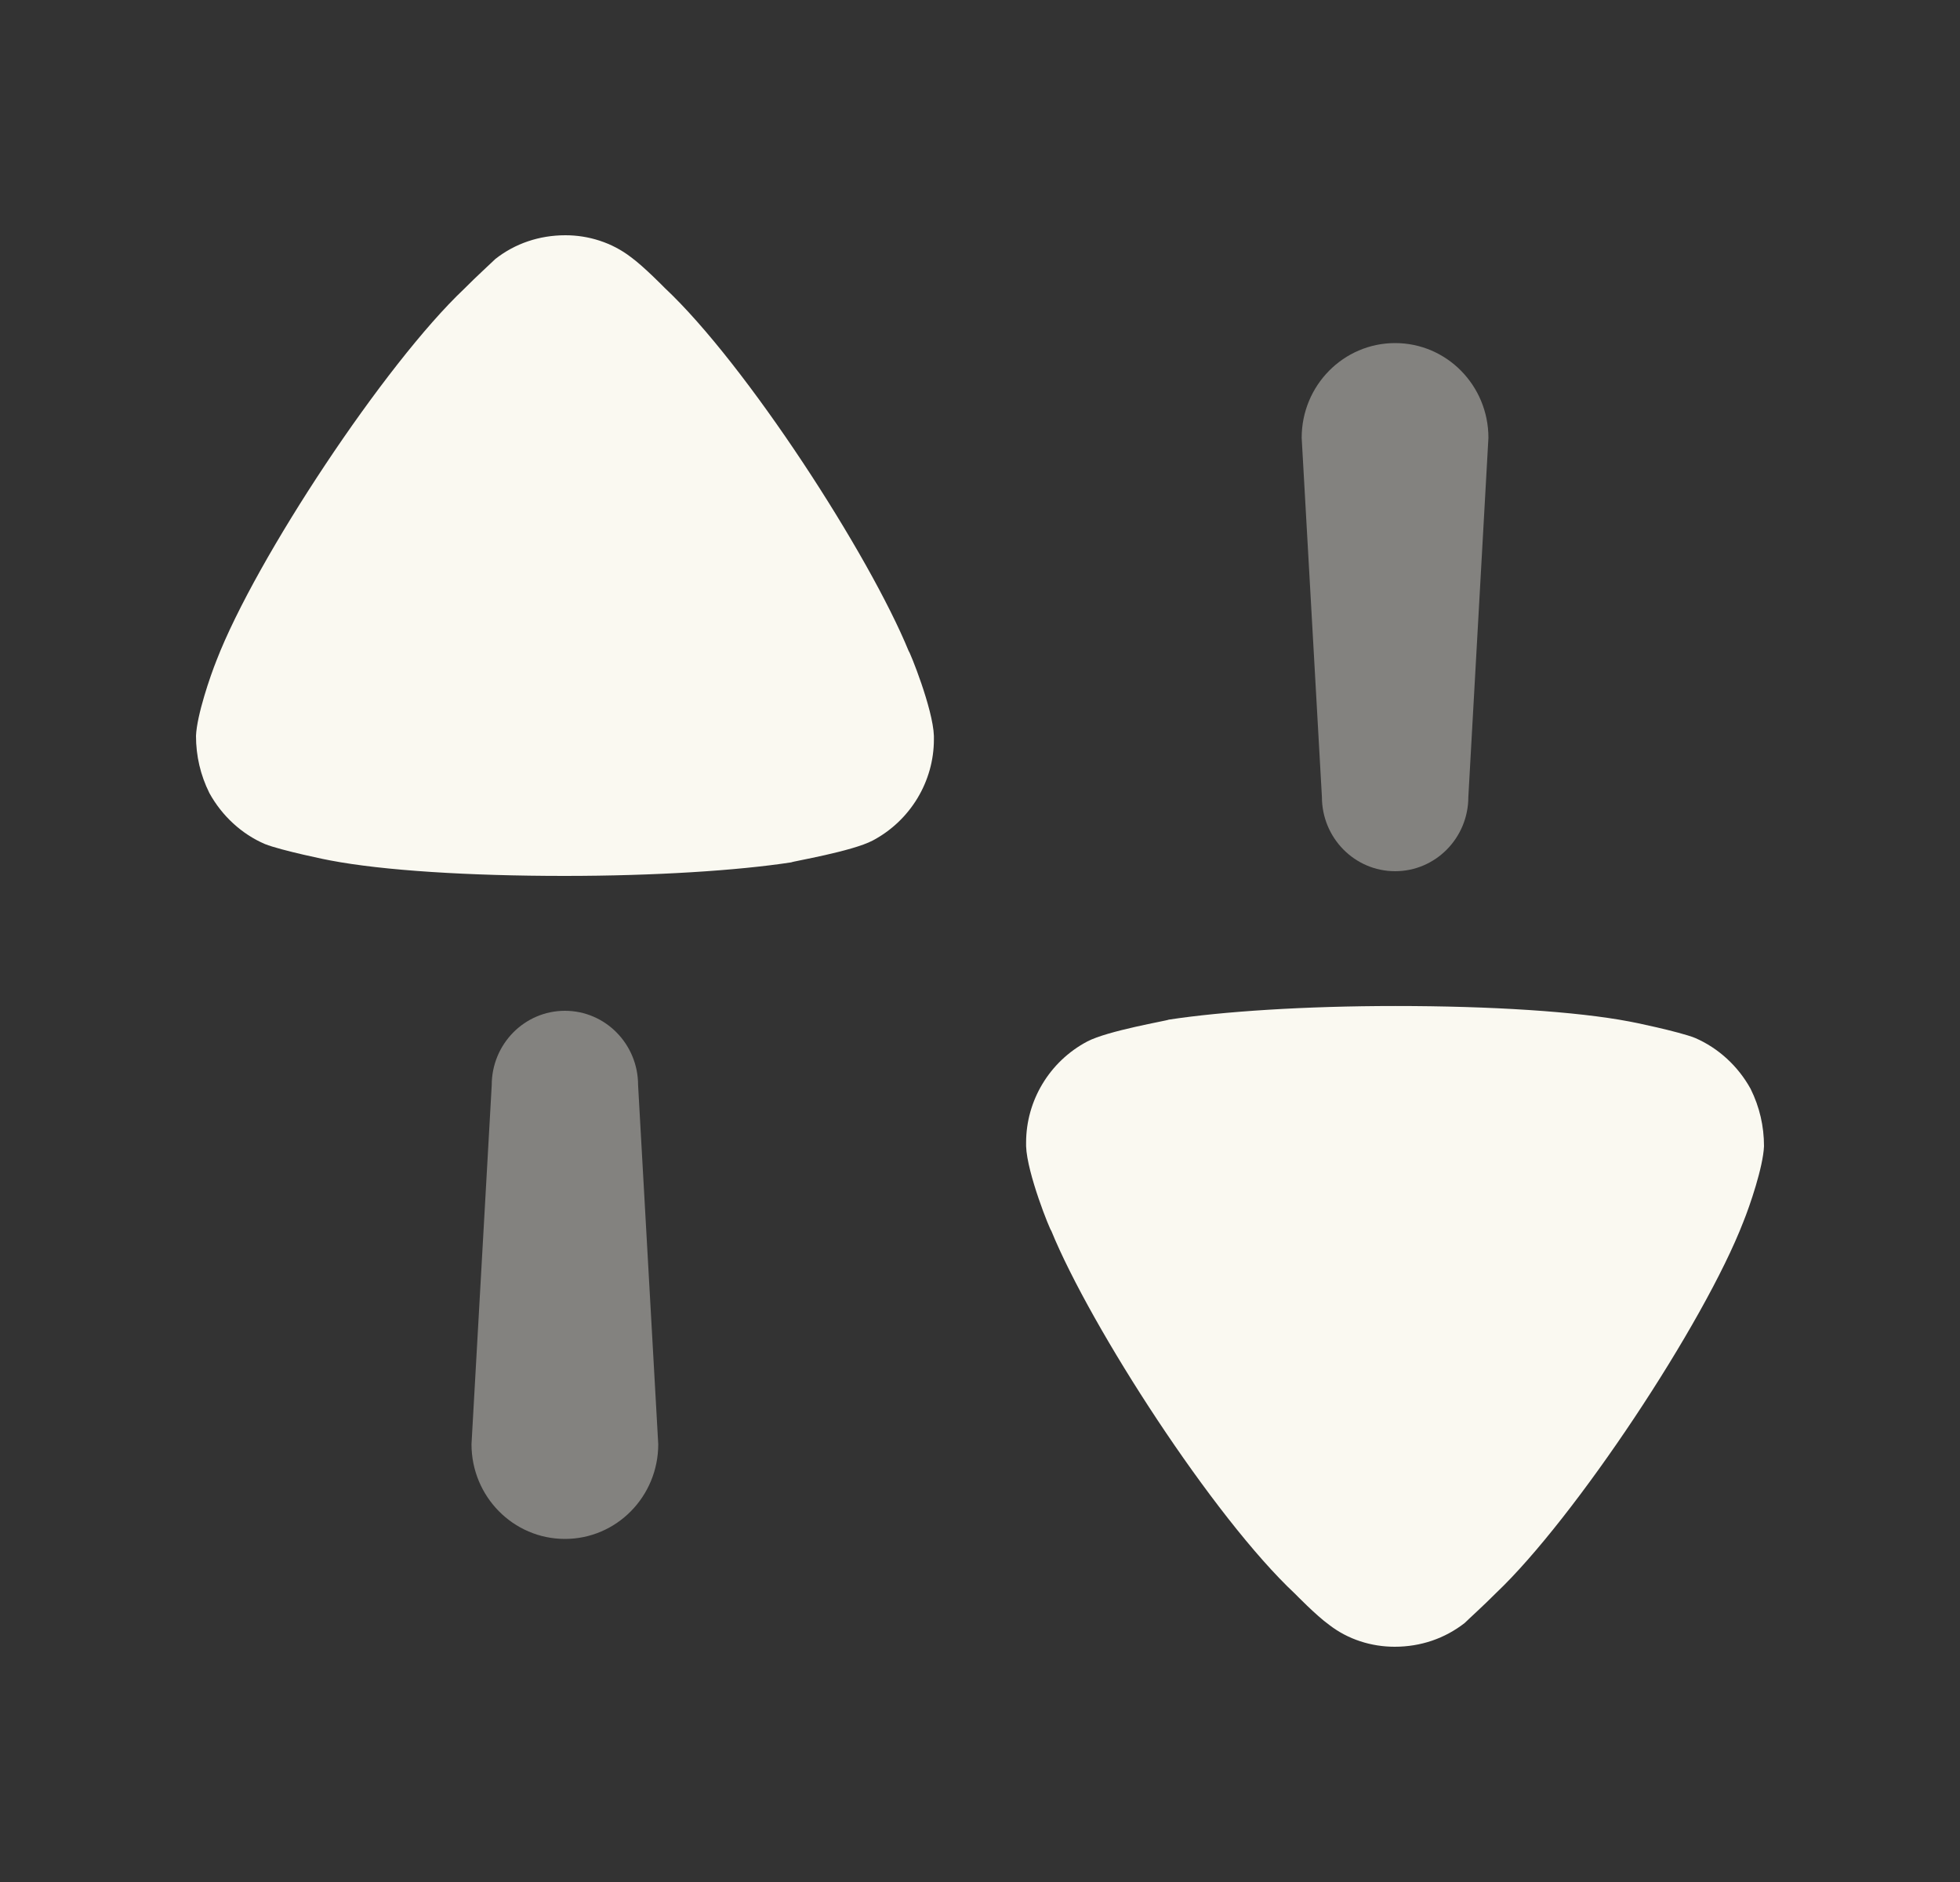 <svg width="25" height="24" viewBox="0 0 25 24" fill="none" xmlns="http://www.w3.org/2000/svg">
<rect x="0" y="0" width="25" height="24" fill="#333333" stroke="none"/>
<path opacity="0.4" d="M7.206 12.89C6.689 12.89 6.272 13.315 6.272 13.838L6.014 18.417C6.014 19.085 6.548 19.625 7.206 19.625C7.863 19.625 8.396 19.085 8.396 18.417L8.139 13.838C8.139 13.315 7.722 12.89 7.206 12.89Z" fill="#FAF9F1"/>
<path d="M8.48 3.673C8.48 3.673 8.212 3.398 8.046 3.278C7.805 3.093 7.508 3 7.212 3C6.879 3 6.57 3.105 6.319 3.302C6.273 3.348 6.079 3.523 5.919 3.685C4.912 4.637 3.265 7.12 2.762 8.421C2.683 8.618 2.511 9.117 2.5 9.384C2.5 9.638 2.556 9.883 2.671 10.114C2.831 10.404 3.083 10.637 3.38 10.764C3.586 10.846 4.203 10.973 4.215 10.973C4.89 11.102 5.988 11.17 7.2 11.17C8.355 11.17 9.407 11.102 10.093 10.997C10.105 10.985 10.87 10.858 11.133 10.718C11.613 10.463 11.912 9.964 11.912 9.43V9.384C11.9 9.036 11.602 8.304 11.591 8.304C11.088 7.074 9.521 4.649 8.48 3.673Z" fill="#FAF9F1"/>
<path opacity="0.4" d="M17.795 11.11C18.311 11.11 18.729 10.686 18.729 10.162L18.985 5.583C18.985 4.915 18.452 4.375 17.795 4.375C17.137 4.375 16.603 4.915 16.603 5.583L16.861 10.162C16.861 10.686 17.279 11.11 17.795 11.11Z" fill="#FAF9F1"/>
<path d="M22.329 13.885C22.169 13.595 21.917 13.364 21.62 13.236C21.414 13.154 20.796 13.027 20.785 13.027C20.11 12.898 19.012 12.829 17.8 12.829C16.645 12.829 15.593 12.898 14.907 13.003C14.895 13.015 14.13 13.143 13.867 13.282C13.386 13.537 13.088 14.036 13.088 14.571V14.617C13.1 14.965 13.397 15.695 13.409 15.695C13.912 16.926 15.478 19.352 16.52 20.326C16.52 20.326 16.788 20.602 16.954 20.721C17.194 20.907 17.491 21 17.789 21C18.121 21 18.428 20.895 18.681 20.698C18.727 20.652 18.921 20.477 19.081 20.316C20.087 19.363 21.735 16.88 22.237 15.58C22.317 15.383 22.489 14.883 22.5 14.617C22.5 14.362 22.444 14.117 22.329 13.885Z" fill="#FAF9F1"/>
</svg>
